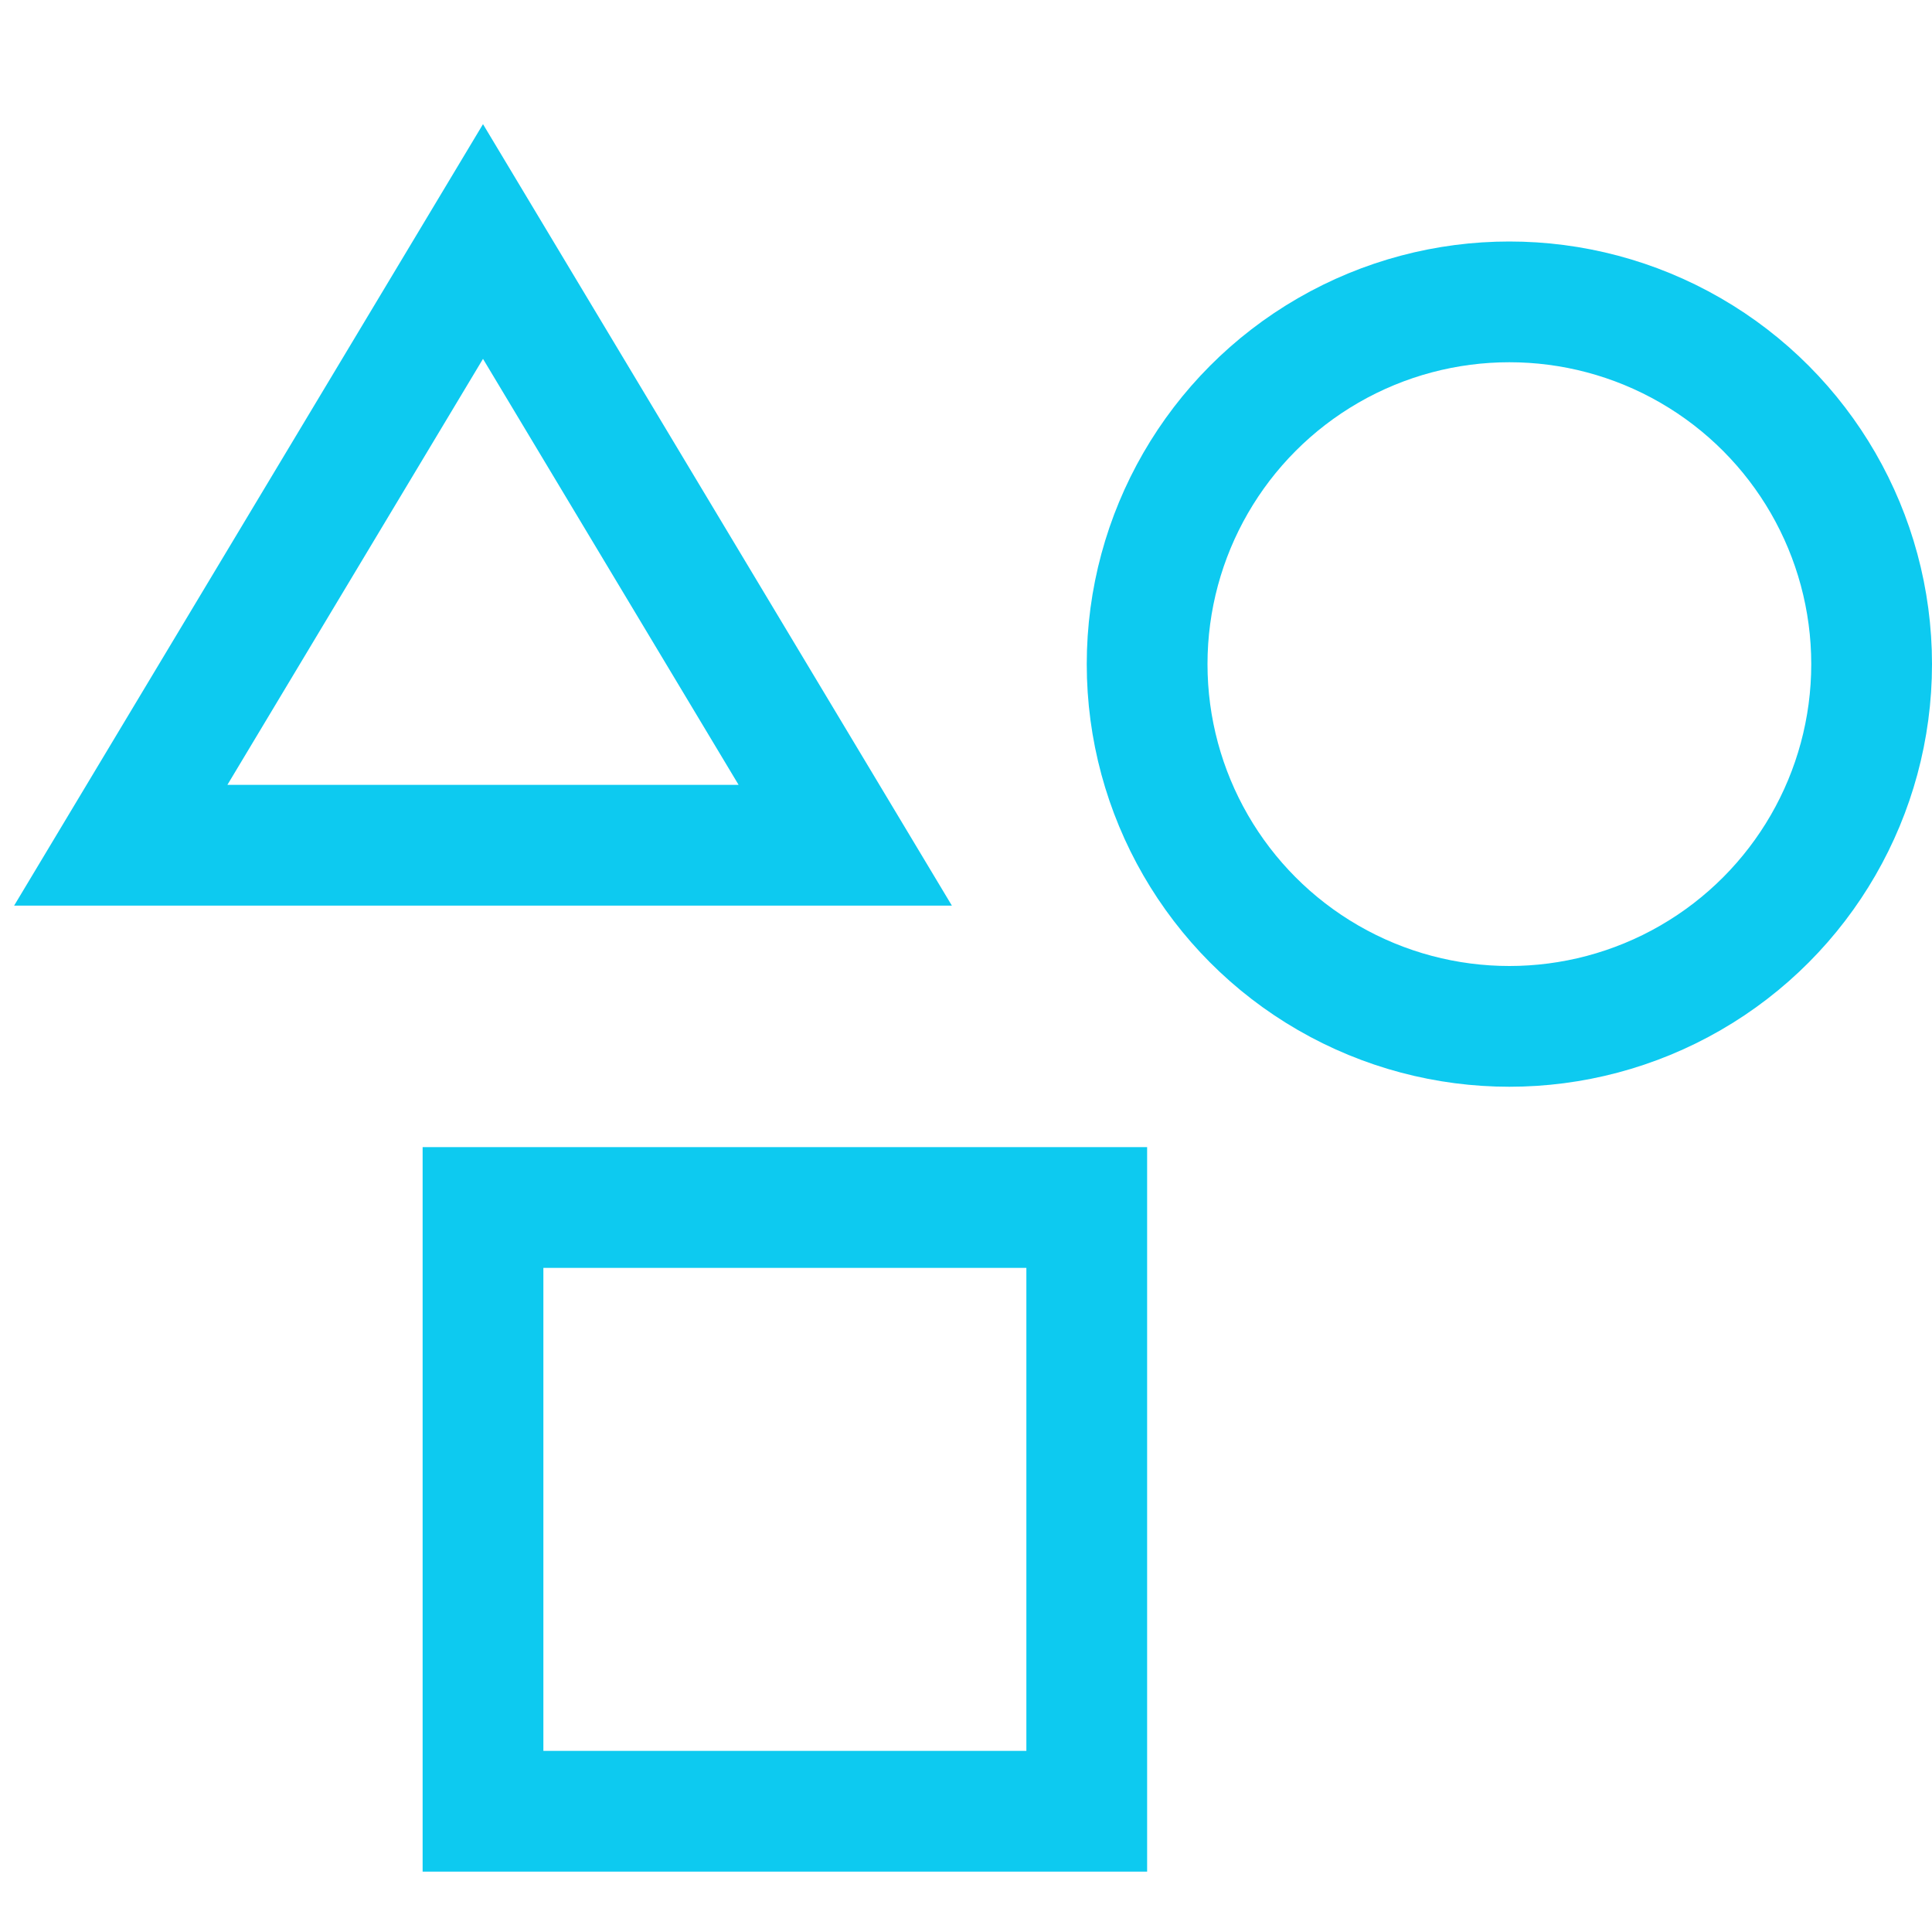 <svg xmlns="http://www.w3.org/2000/svg" height="32" width="32" viewBox="0 0 32 32">
                            <circle cx="25" cy="11" r="6" fill="none" stroke="#0DCAF0" stroke-linecap="square"
                                stroke-miterlimit="10" stroke-width="2" data-color="color-2"></circle>
                            <rect x="8" y="20" width="10" height="10" fill="none" stroke="#0DCAF0"
                                stroke-linecap="square" stroke-miterlimit="10" stroke-width="2"></rect>
                            <polygon points="2 14 8 4 14 14 2 14" fill="none" stroke="#0DCAF0"
                                stroke-linecap="square" stroke-miterlimit="10" stroke-width="2"></polygon>
                        </svg>